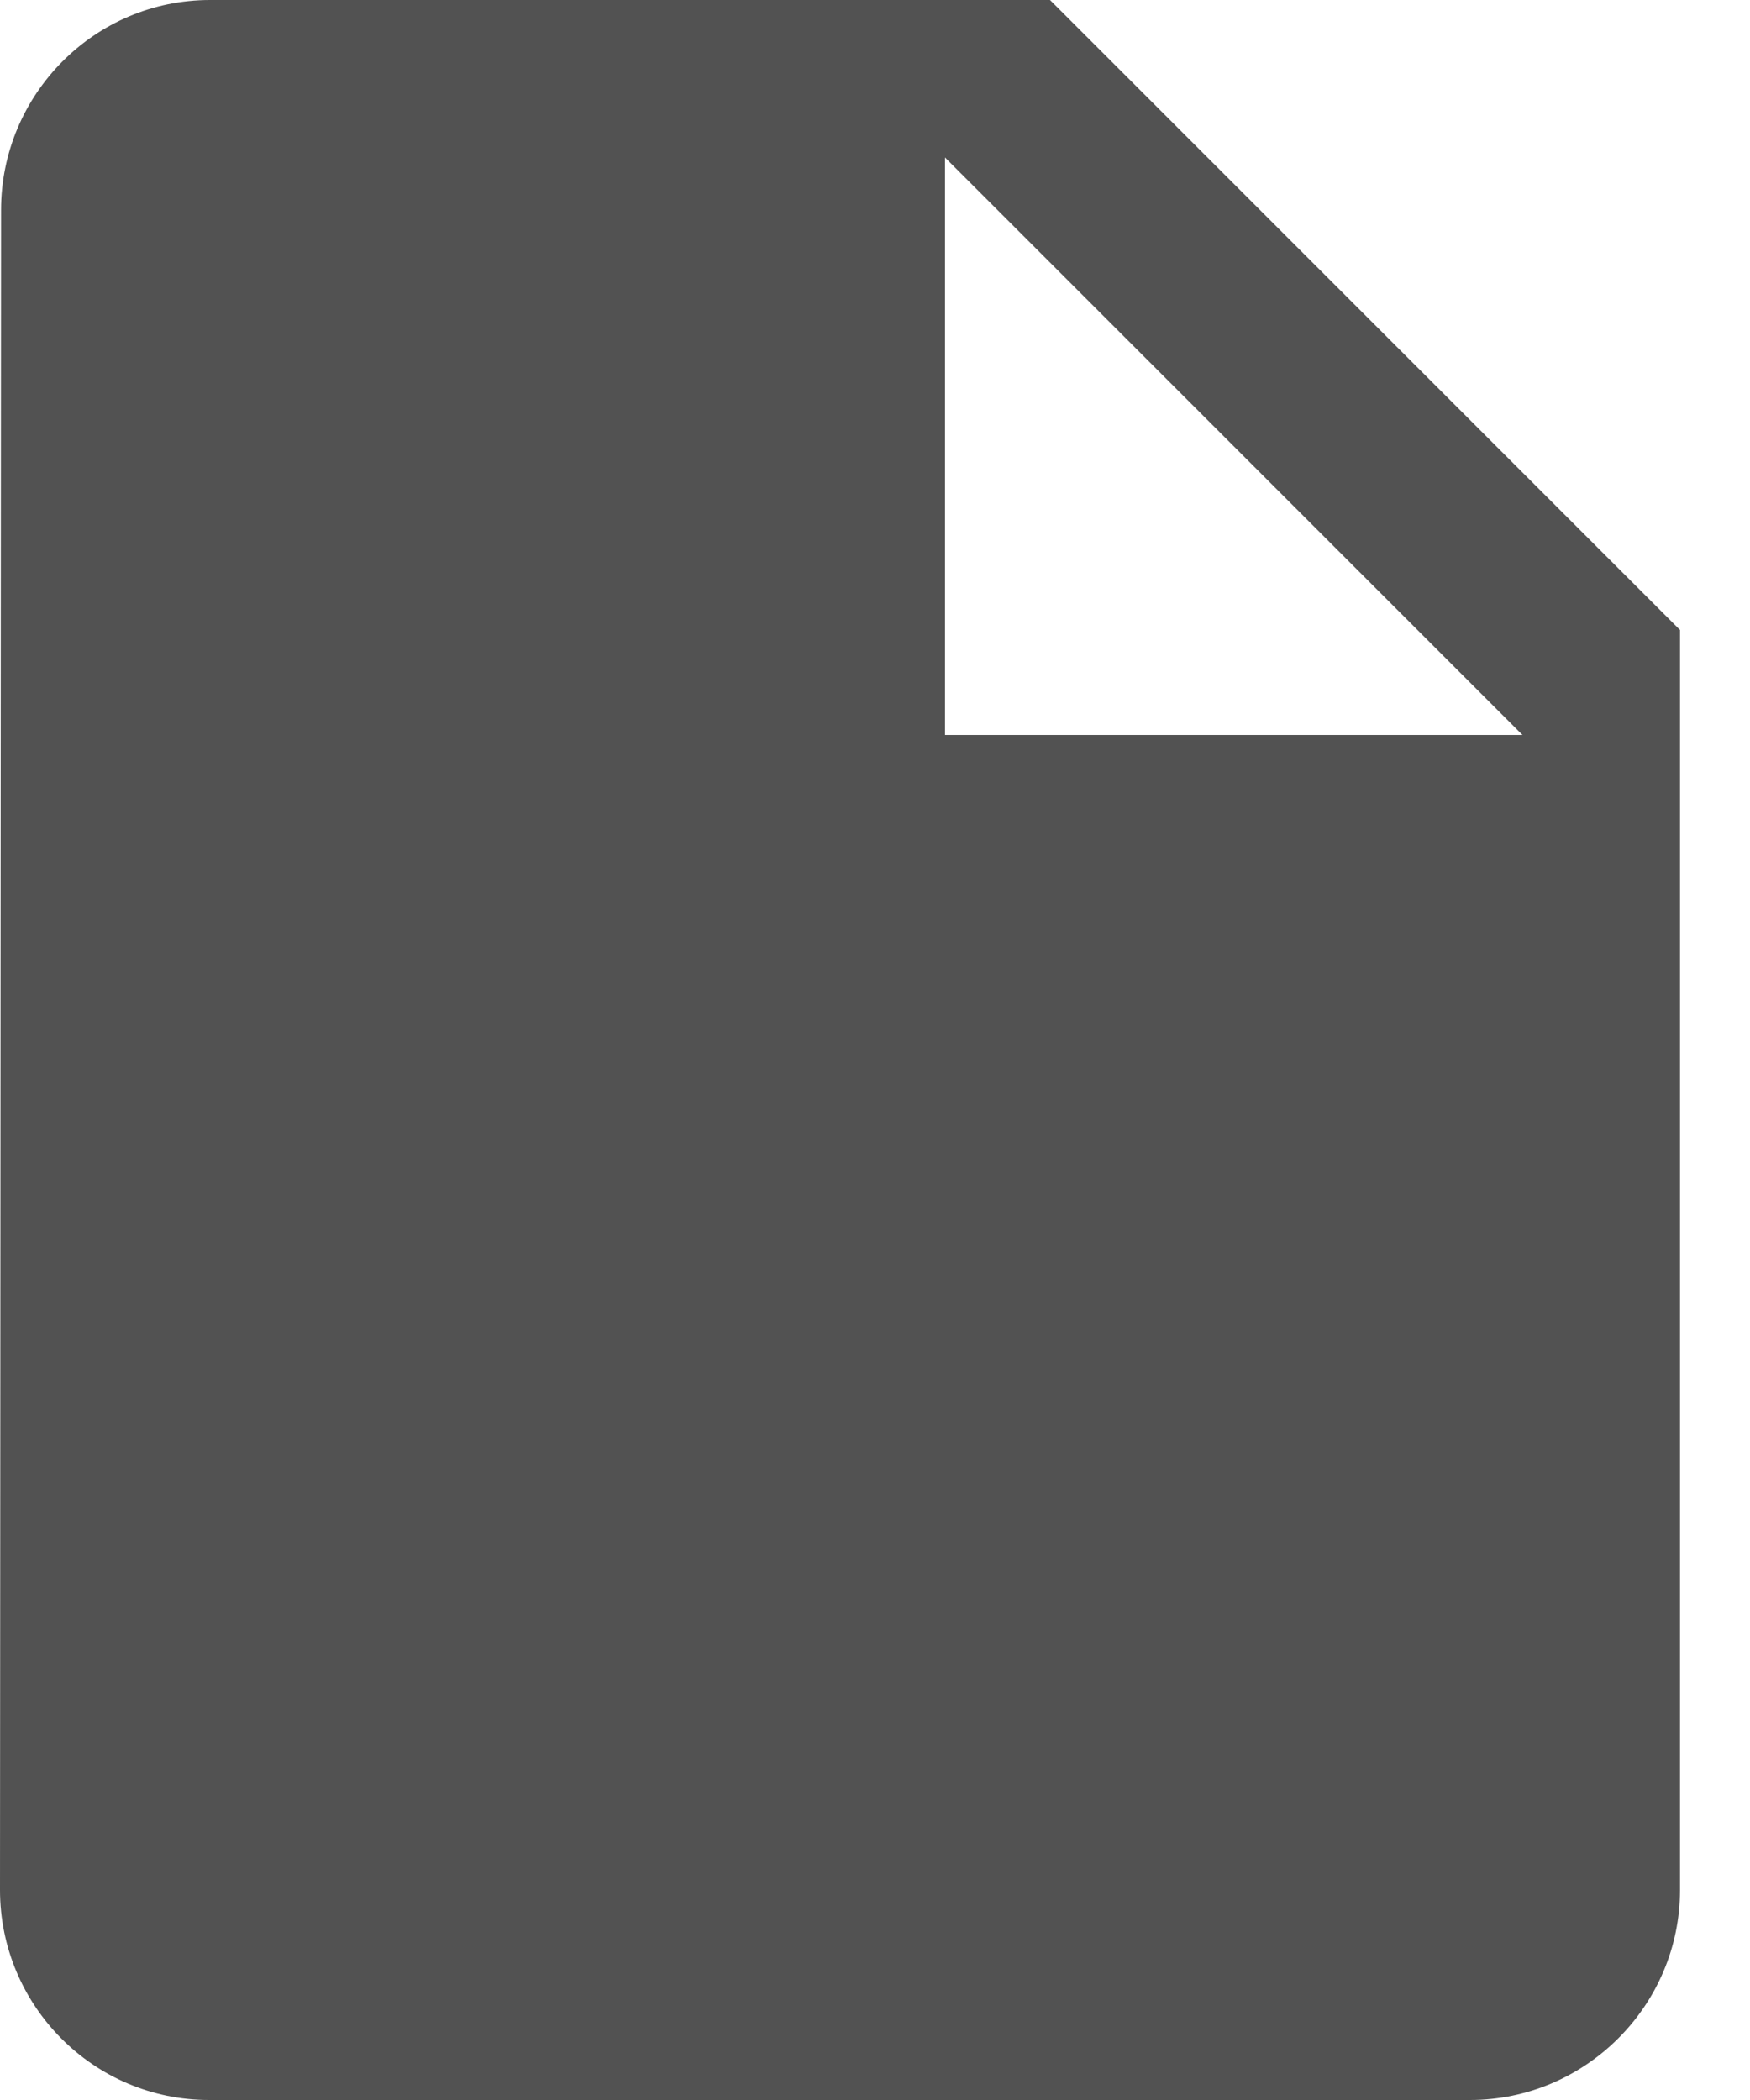 <svg width="15" height="18" viewBox="0 0 15 18" fill="none" xmlns="http://www.w3.org/2000/svg">
<path d="M1.8 0C0.81 0 0.009 0.81 0.009 1.8L0 16.2C0 17.19 0.801 18 1.791 18H12.6C13.59 18 14.4 17.19 14.4 16.2V5.4L9 0H1.8ZM8.1 6.3V1.35L13.05 6.3H8.1Z" fill="#525252"/>
</svg>
